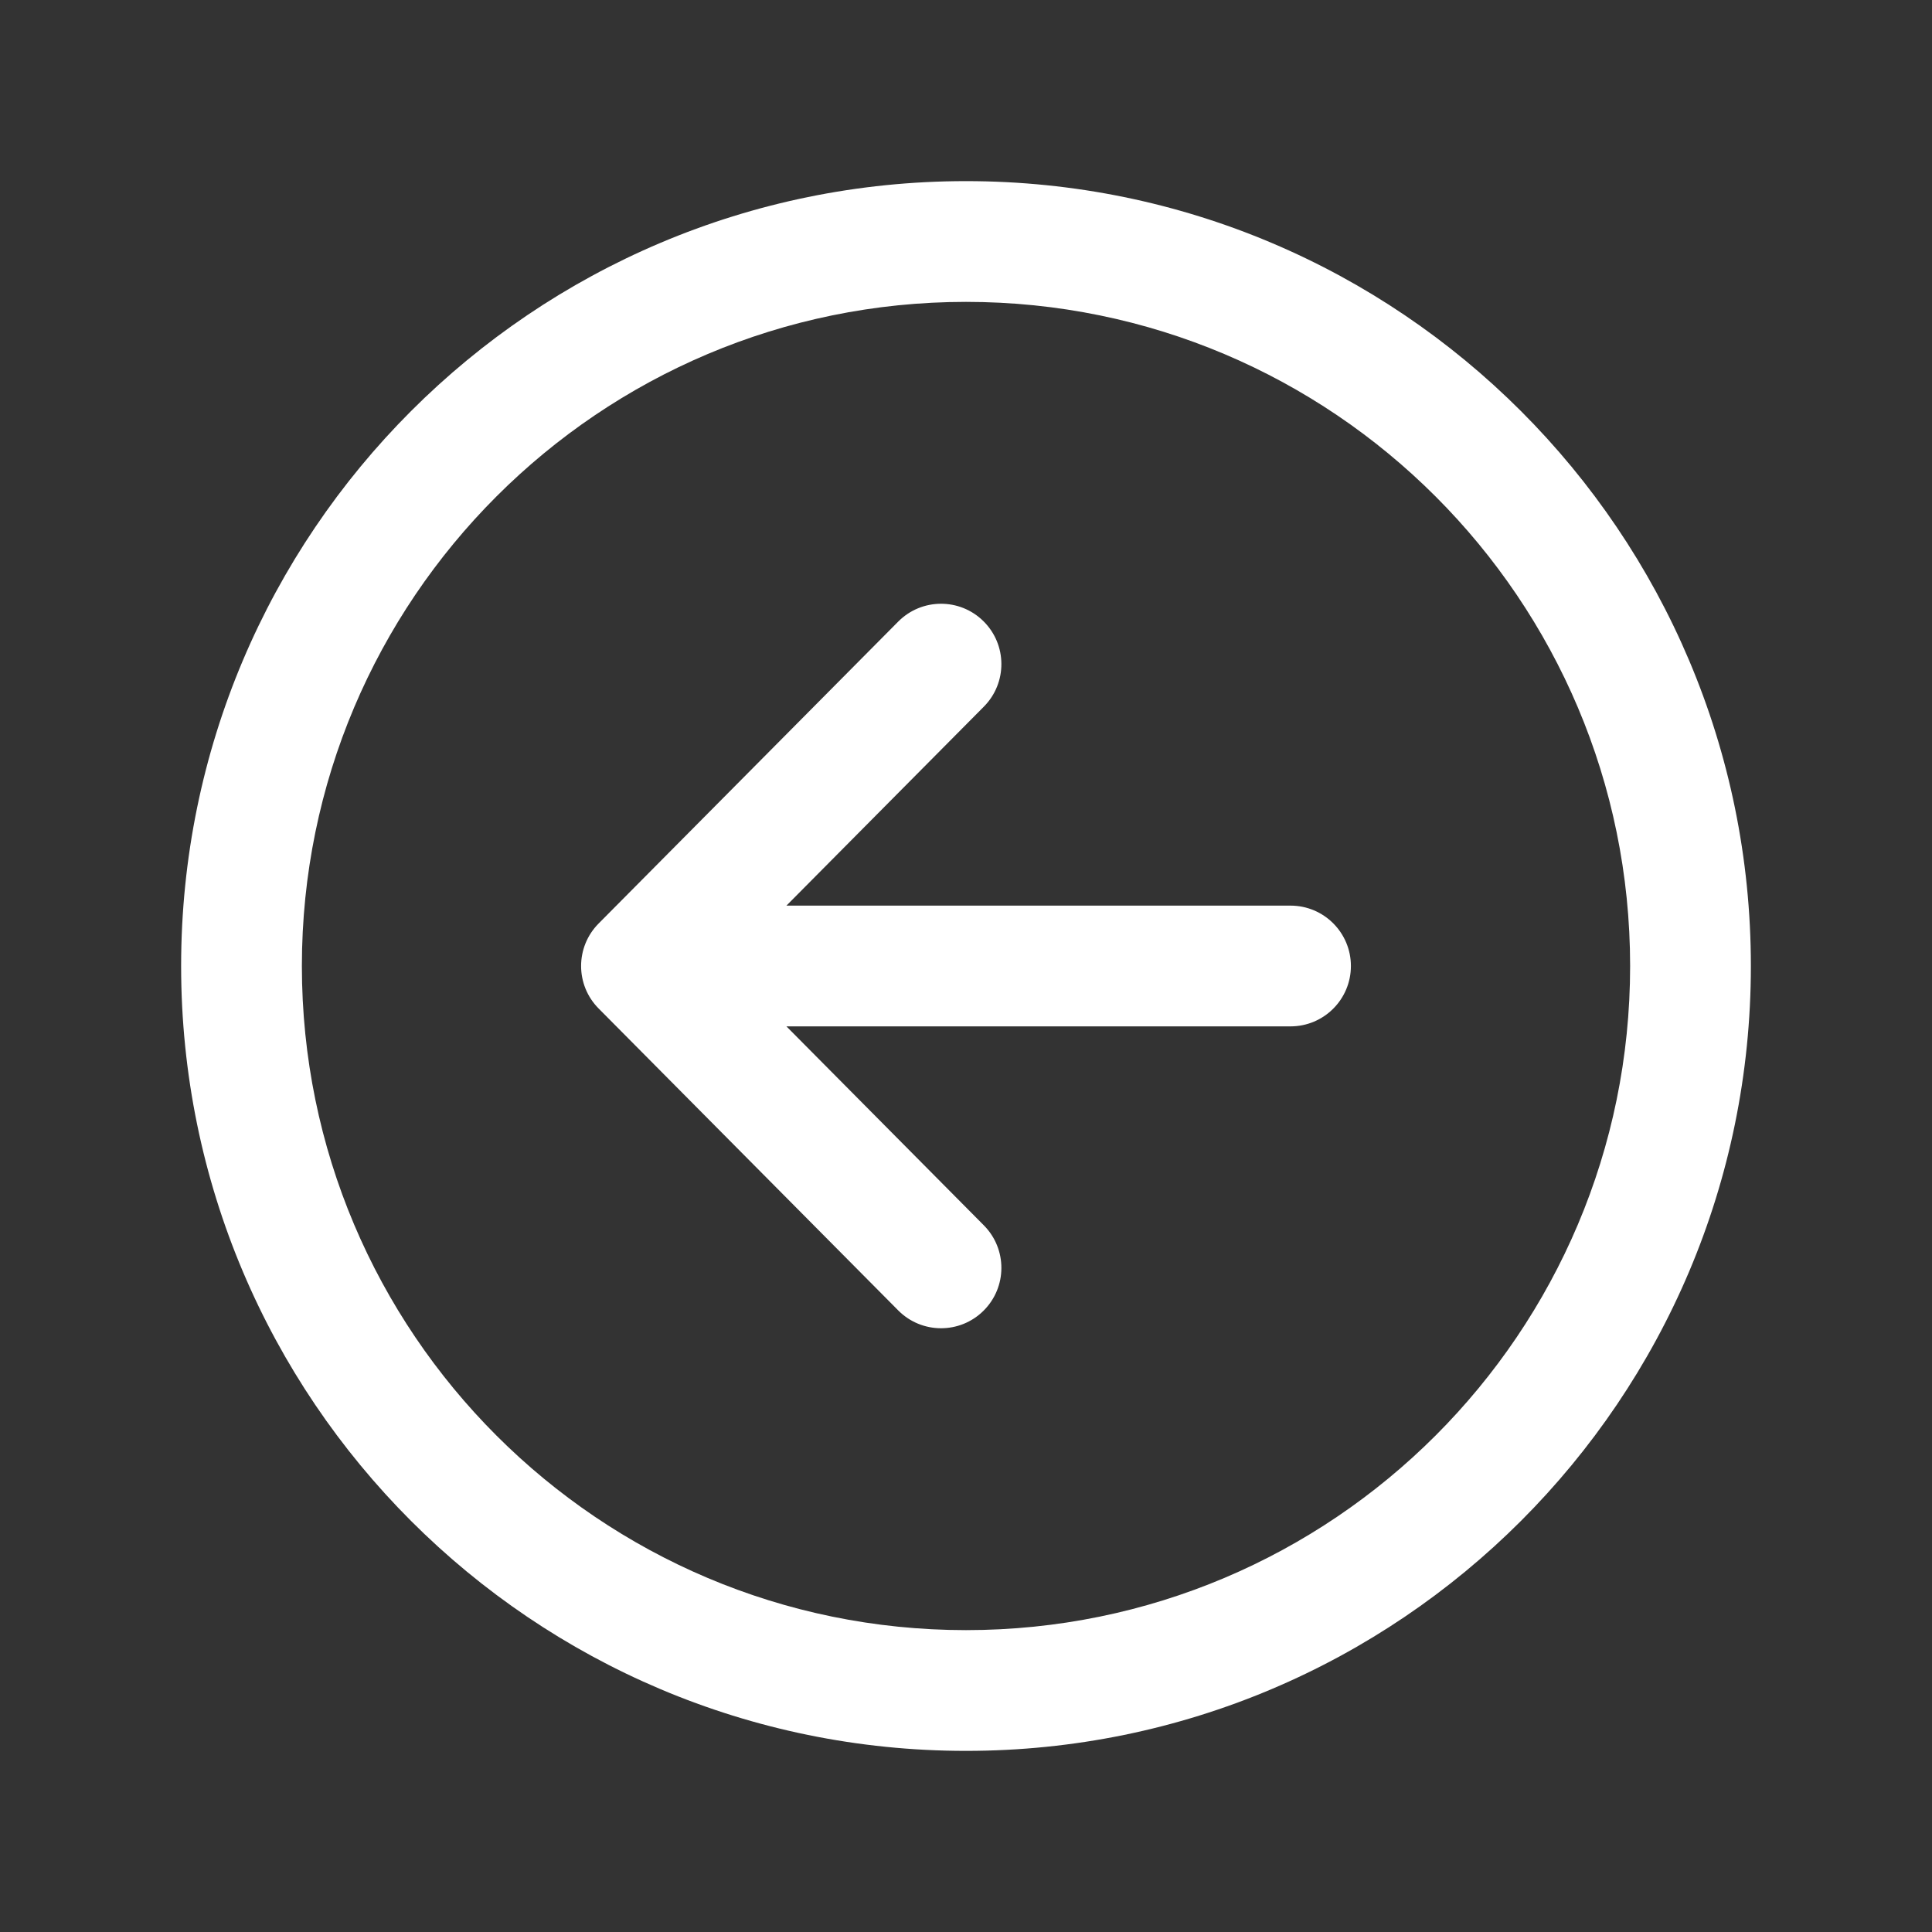 <svg width="40" height="40" viewBox="0 0 40 40" fill="none" xmlns="http://www.w3.org/2000/svg">
<rect x="0" y="0" width="40" height="40" fill="#333333" stroke="none"/>
<path fill-rule="evenodd" clip-rule="evenodd" d="M20.363 12.863C20.853 13.349 20.856 14.14 20.37 14.63L16.282 18.75H26.719C27.409 18.75 27.969 19.31 27.969 20C27.969 20.69 27.409 21.25 26.719 21.25H16.282L20.37 25.37C20.856 25.86 20.853 26.651 20.363 27.137C19.873 27.624 19.082 27.62 18.596 27.13L12.394 20.88C11.91 20.393 11.91 19.607 12.394 19.12L18.596 12.87C19.082 12.38 19.873 12.376 20.363 12.863Z" fill="white"/>
<path fill-rule="evenodd" clip-rule="evenodd" d="M3.75 20C3.75 11.028 11.028 3.75 20 3.75C28.972 3.75 36.25 11.028 36.25 20C36.25 28.972 28.972 36.25 20 36.25C11.028 36.25 3.75 28.972 3.75 20ZM20 6.25C12.409 6.25 6.25 12.409 6.25 20C6.25 27.591 12.409 33.75 20 33.75C27.591 33.75 33.75 27.591 33.75 20C33.75 12.409 27.591 6.25 20 6.25Z" fill="white"/>
</svg>